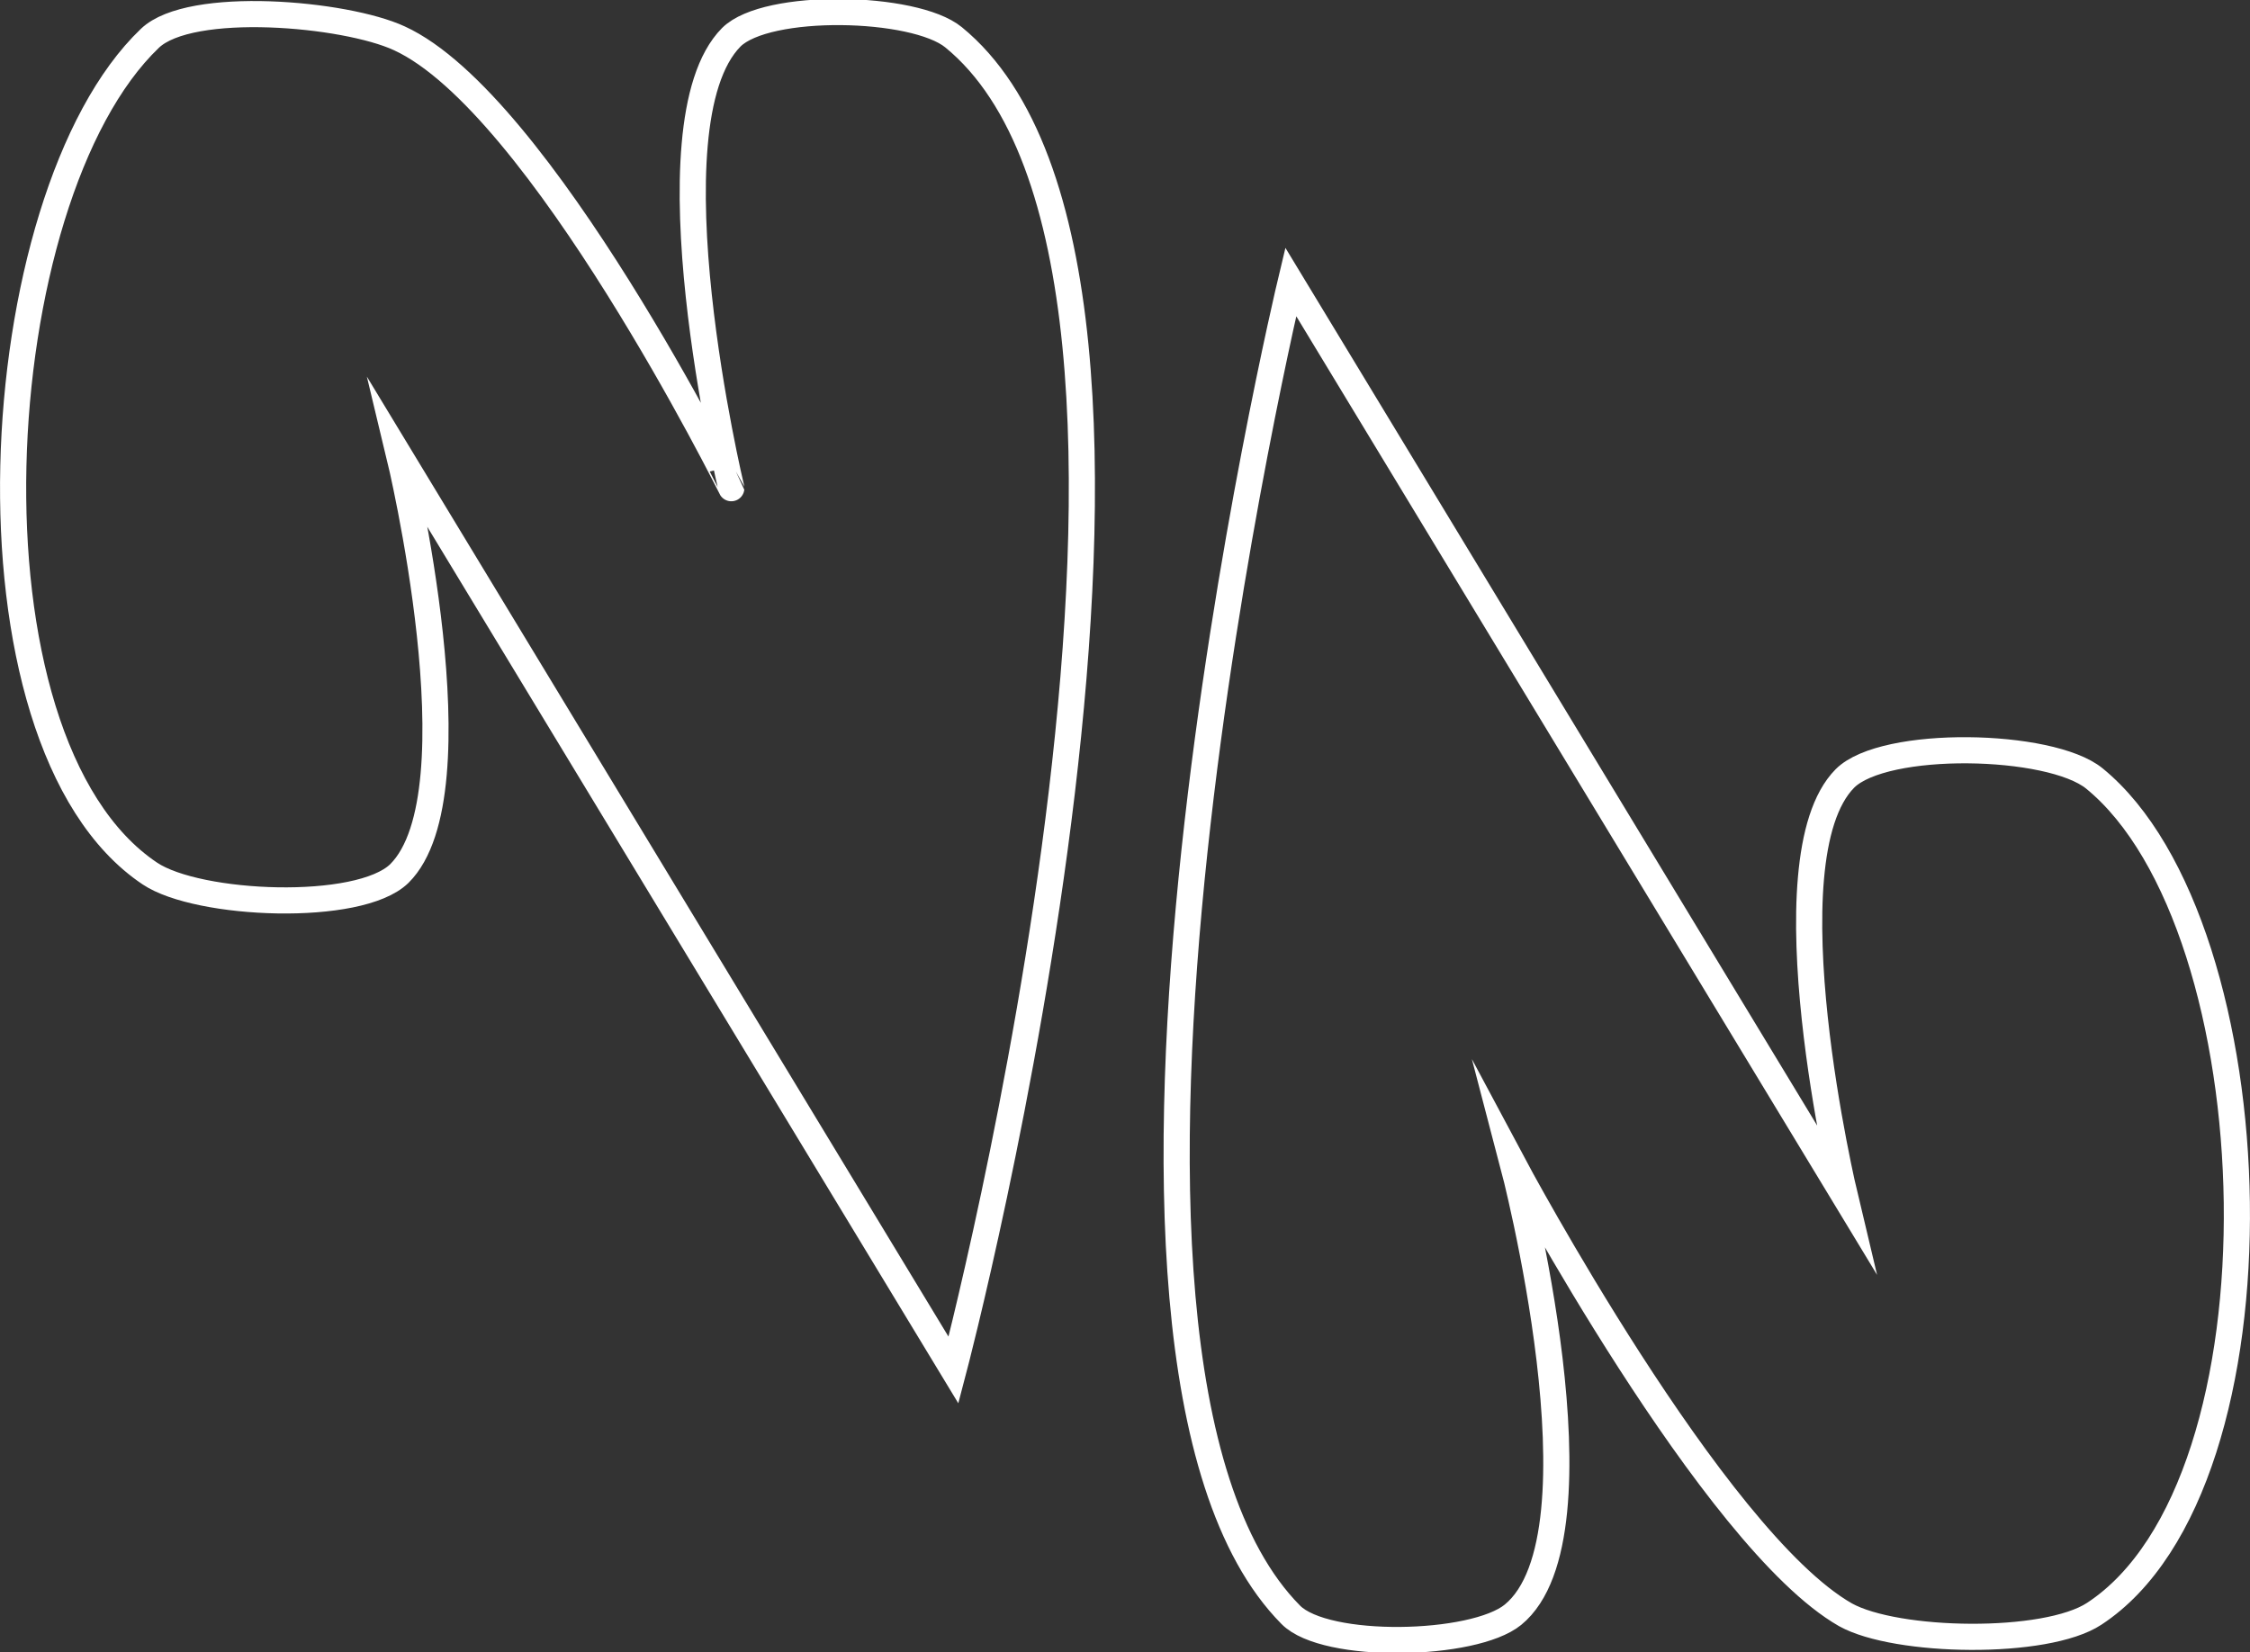 <svg id="Layer_1" data-name="Layer 1" xmlns="http://www.w3.org/2000/svg" viewBox="0 0 172.14 126.42"><rect x="0" y="0" width="172.14" height="126.42" fill="#333333" stroke="none"/><defs><style>.cls-1{fill:none;stroke:#fff;stroke-miterlimit:10;stroke-width:2px;}</style></defs><path class="cls-1" d="M125.4,134.08c-12.72,12.15-15.14,53.79,0,63.92,3.69,2.47,16,3,19.08,0,6.23-6.17,0-32,0-32l42.4,70s22.1-83.95,0-102c-3-2.45-14.29-2.69-17,0-6.64,6.71,0,34.51,0,34.51S155.23,139,144.48,134.08C140.33,132.16,128.5,131.12,125.4,134.08Z" transform="translate(-113.93 -131.15)"/><path class="cls-1" d="M274.16,254.64c15.23-10,13.84-52.62,0-63.92-3.38-2.75-16.08-3-19.08,0-6.16,6.22,0,32,0,32l-42.4-70s-19.64,82.14,0,102c2.66,2.7,14,2.45,17,0,7.47-6.1,0-34.51,0-34.51s15.33,28.74,25.44,34.51C259,256.88,270.45,257.09,274.16,254.64Z" transform="translate(-113.93 -131.15)"/></svg>